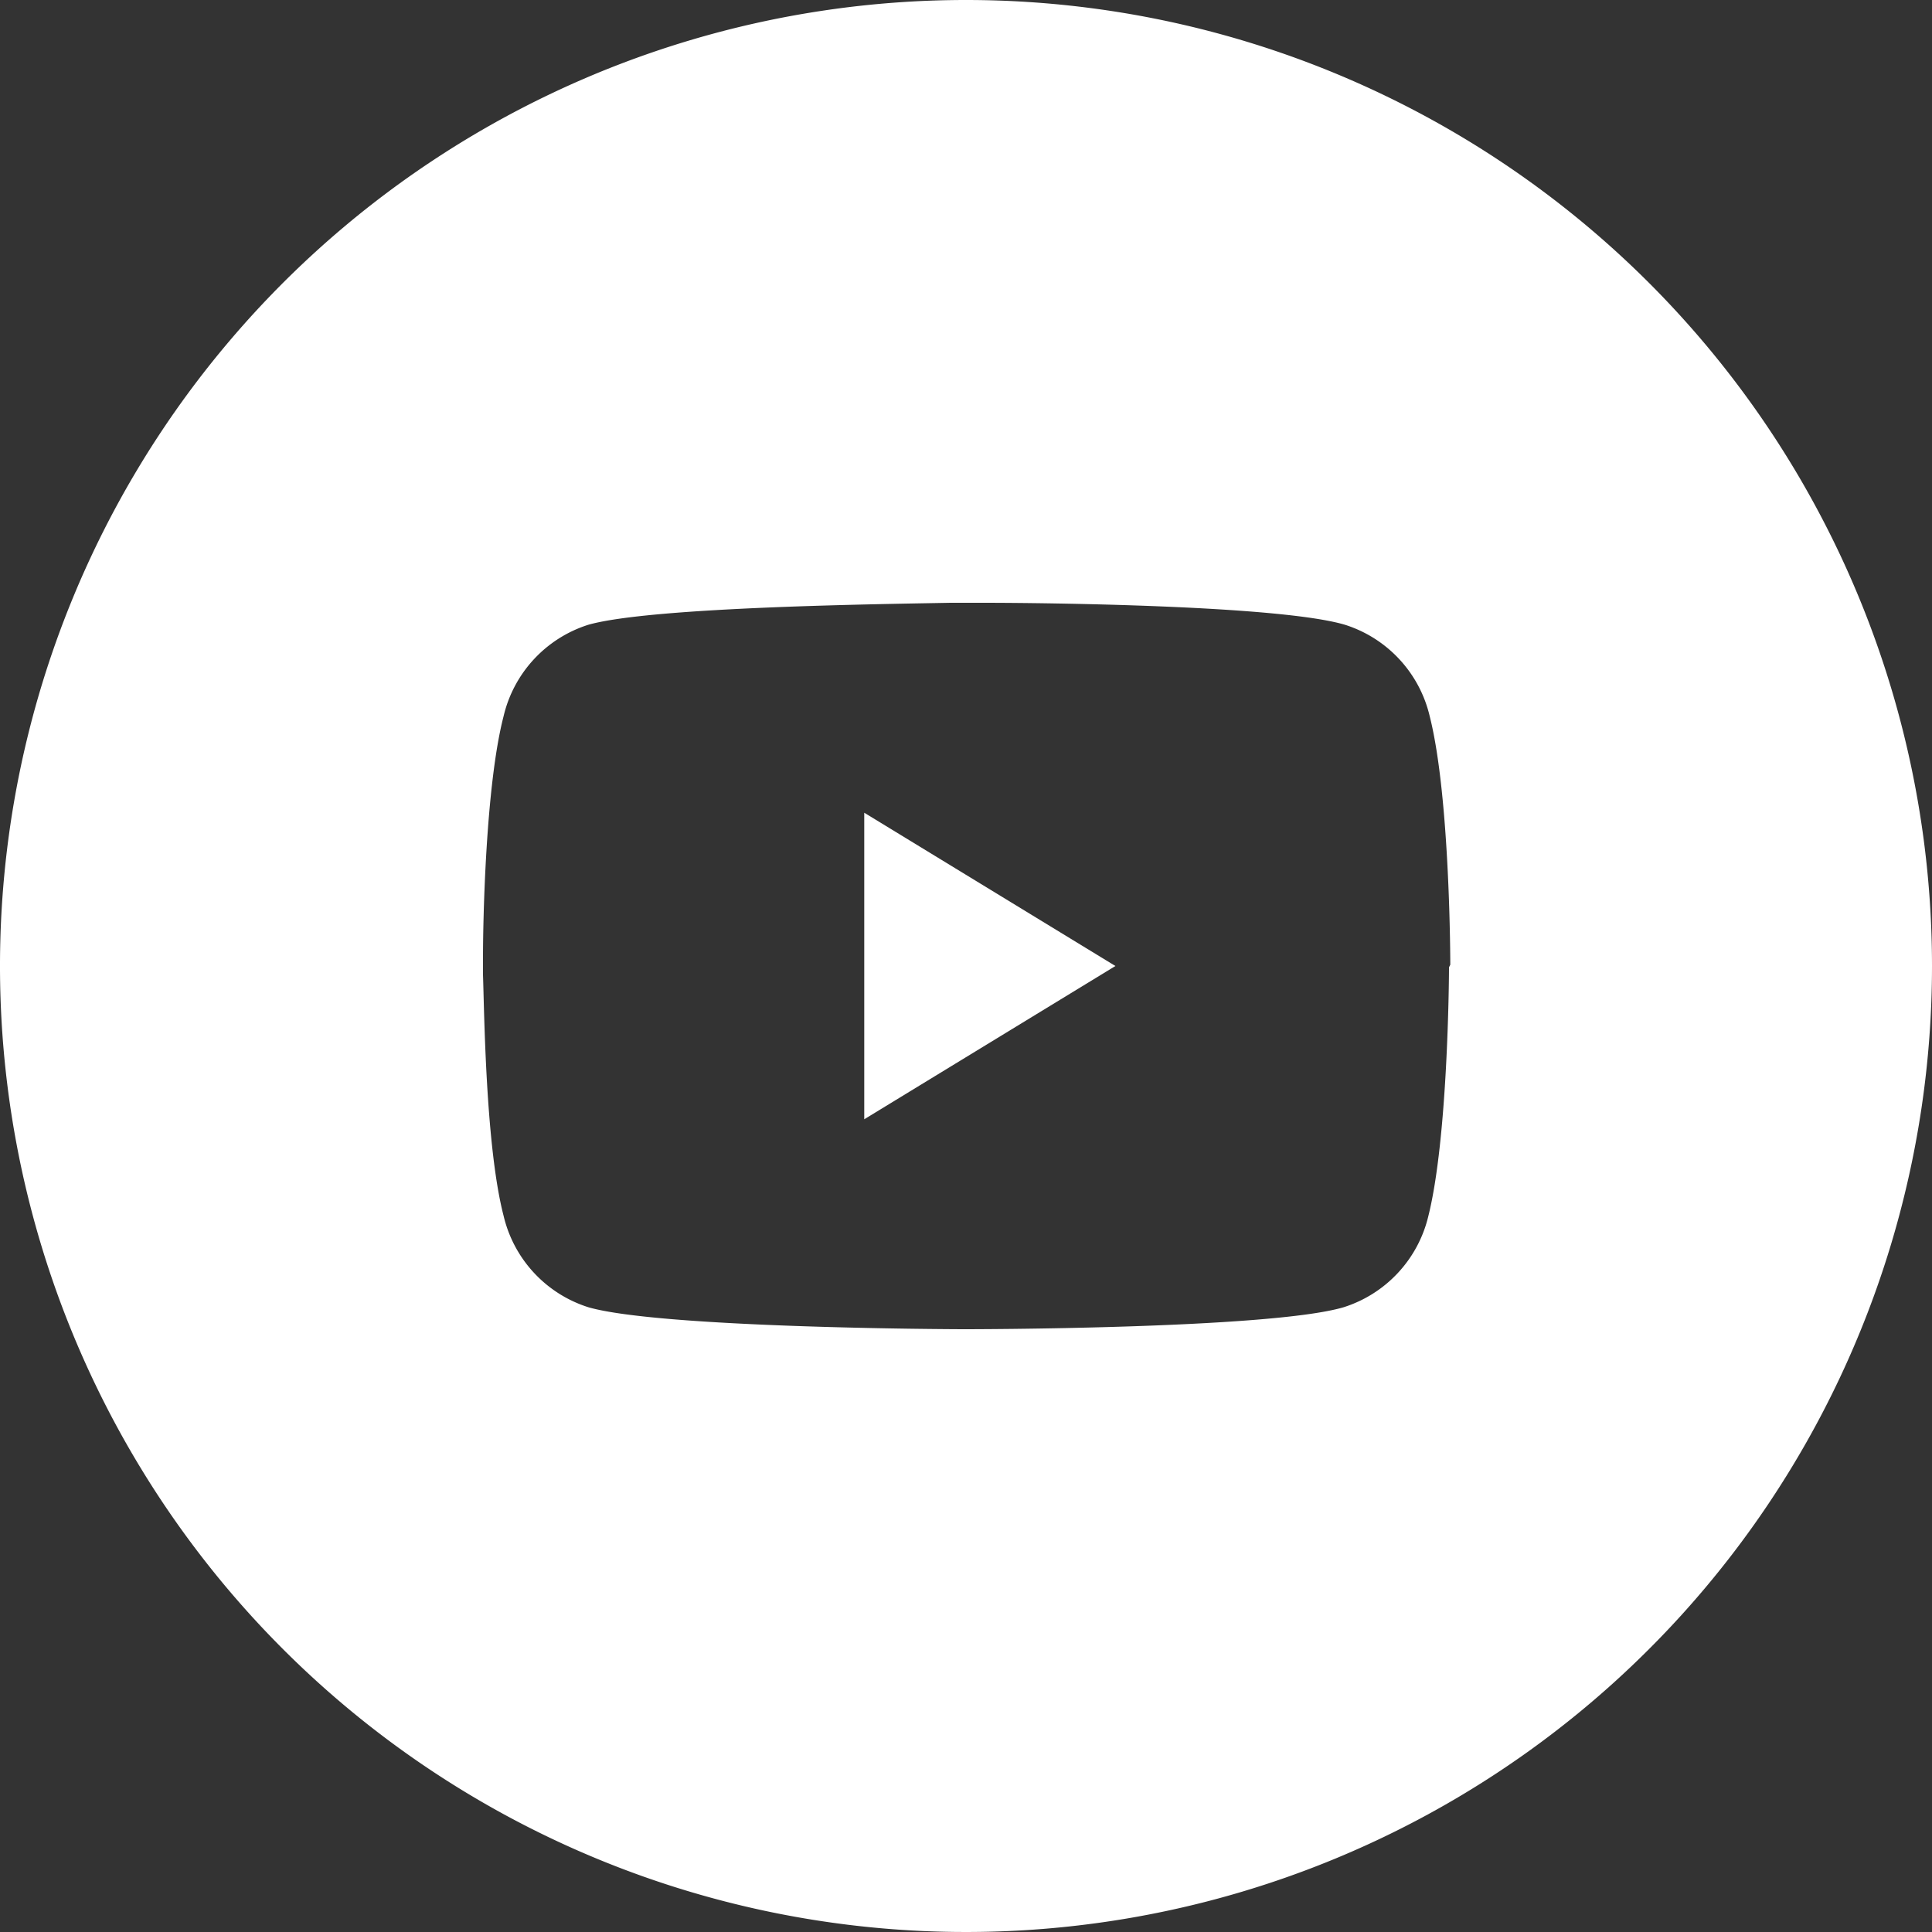 <svg xmlns="http://www.w3.org/2000/svg" width="150" height="150"><rect width="100%" height="100%" fill="#333333" stroke="none"/><g data-name="Layer 2"><g fill="#fff" data-name="Layer 1"><path d="M67.1 86.9L86.6 75 67.1 63.1v23.8z"/><path d="M75 0a75 75 0 1 0 75 75A75 75 0 0 0 75 0zm37.5 75.1c0 1.1-.1 13.3-1.6 19.3a9.8 9.8 0 0 1-6.6 7.1c-5.8 1.7-29.3 1.7-29.3 1.7h-.1c-1.5 0-23.6-.1-29.2-1.7a9.8 9.8 0 0 1-6.6-7.1c-1.4-5.4-1.5-15.9-1.6-18.7v-1.4c0-2.8.2-13.3 1.6-18.7a9.8 9.8 0 0 1 6.6-7.1c5-1.4 23.2-1.6 28.1-1.7h2.5c4.9 0 23 .2 28.1 1.7a9.8 9.8 0 0 1 6.6 7.1c1.6 6.3 1.6 19.3 1.6 19.3z"/></g></g></svg>